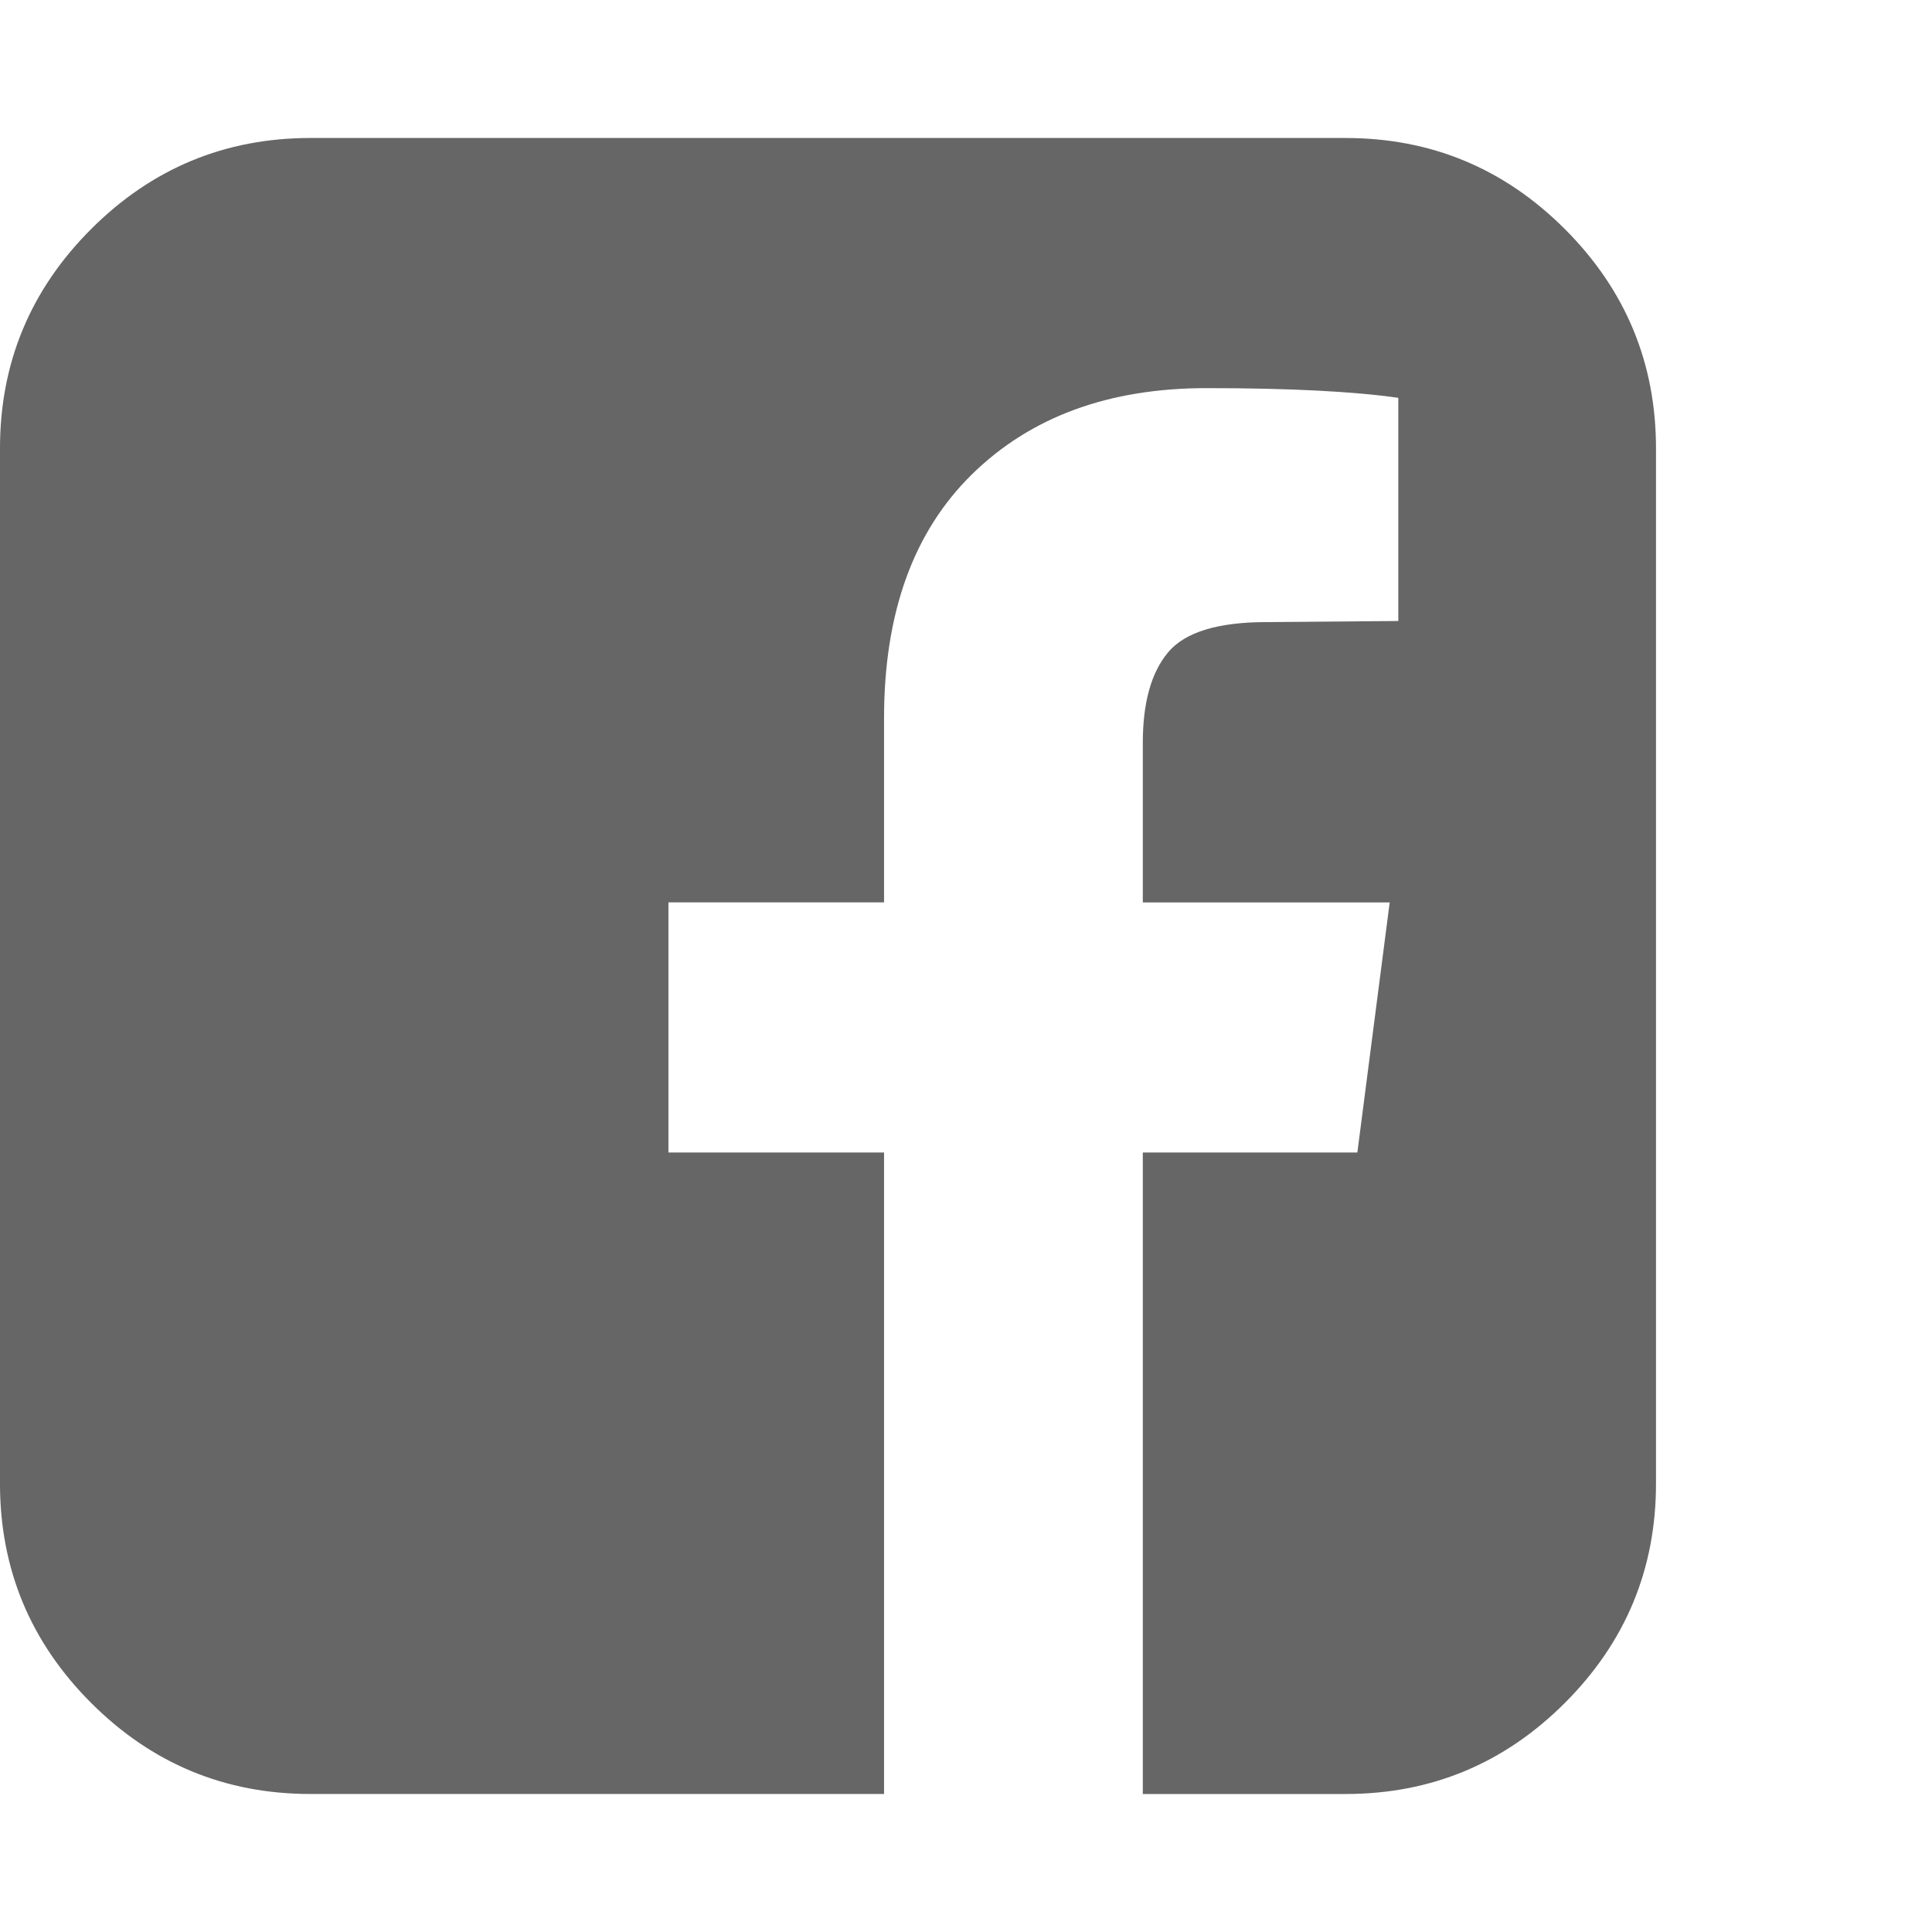 <?xml version="1.0" encoding="utf-8"?>
<!-- Generated by IcoMoon.io -->
<!DOCTYPE svg PUBLIC "-//W3C//DTD SVG 1.1//EN" "http://www.w3.org/Graphics/SVG/1.1/DTD/svg11.dtd">
<svg version="1.1" xmlns="http://www.w3.org/2000/svg" xmlns:xlink="http://www.w3.org/1999/xlink" width="140" height="140" viewBox="0 0 140 140">
<path fill="#666666" d="M97.5 10q9.297 0 15.898 6.602t6.602 15.898v75q0 9.297-6.602 15.898t-15.898 6.602h-14.688v-46.484h15.547l2.344-18.125h-17.891v-11.562q0-4.375 1.836-6.563t7.148-2.188l9.531-0.078v-16.172q-4.922-0.703-13.906-0.703-10.625 0-16.992 6.25t-6.367 17.656v13.359h-15.625v18.125h15.625v46.484h-41.563q-9.297 0-15.898-6.602t-6.602-15.898v-75q0-9.297 6.602-15.898t15.898-6.602h75z"></path>
</svg>
